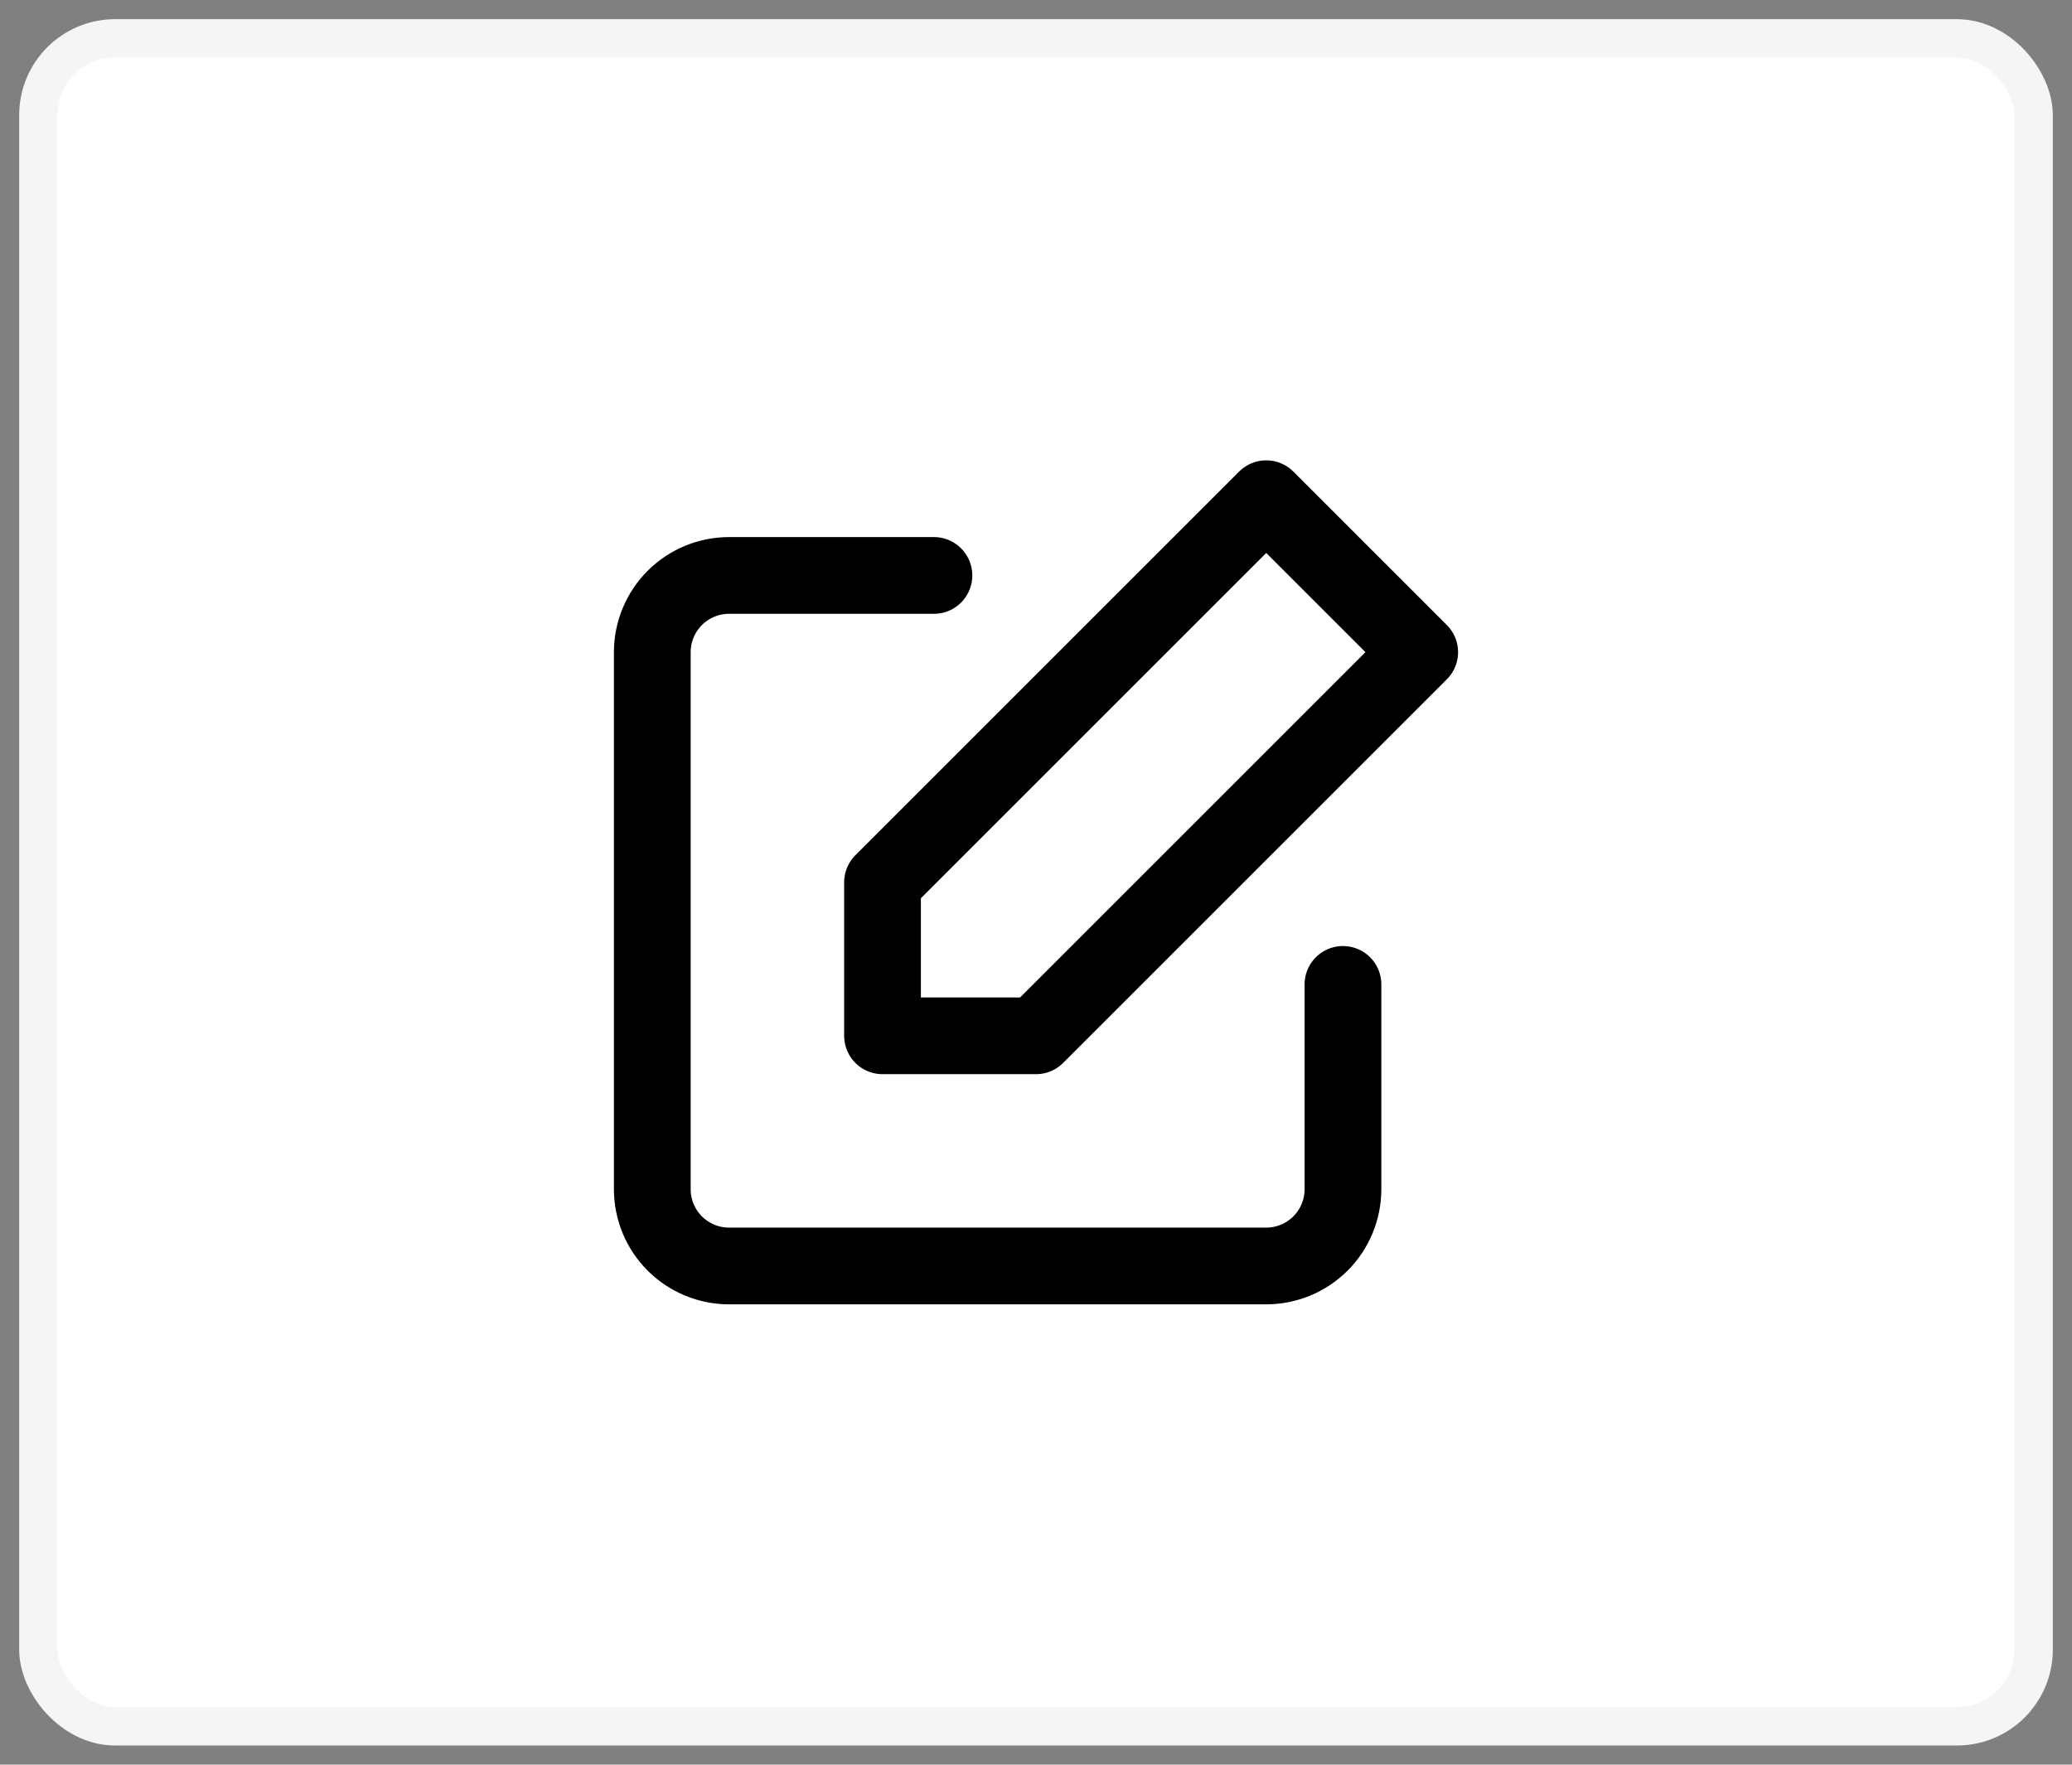 <svg width="54" height="46" viewBox="0 0 54 46" fill="none" xmlns="http://www.w3.org/2000/svg">
<rect x="0" y="0" width="54" height="46" fill="#808080" stroke="none"/>
<rect x="1" y="1" width="52" height="44" rx="2" fill="white"/>
<path d="M35 25.66V31C35 31.53 34.789 32.039 34.414 32.414C34.039 32.789 33.53 33 33 33H19C18.47 33 17.961 32.789 17.586 32.414C17.211 32.039 17 31.53 17 31V17C17 16.47 17.211 15.961 17.586 15.586C17.961 15.211 18.47 15 19 15H24.34M33 13L37 17L27 27H23V23L33 13Z" stroke="black" stroke-width="2" stroke-linecap="round" stroke-linejoin="round"/>
<rect x="1" y="1" width="52" height="44" rx="2" stroke="#F5F5F5"/>
</svg>
